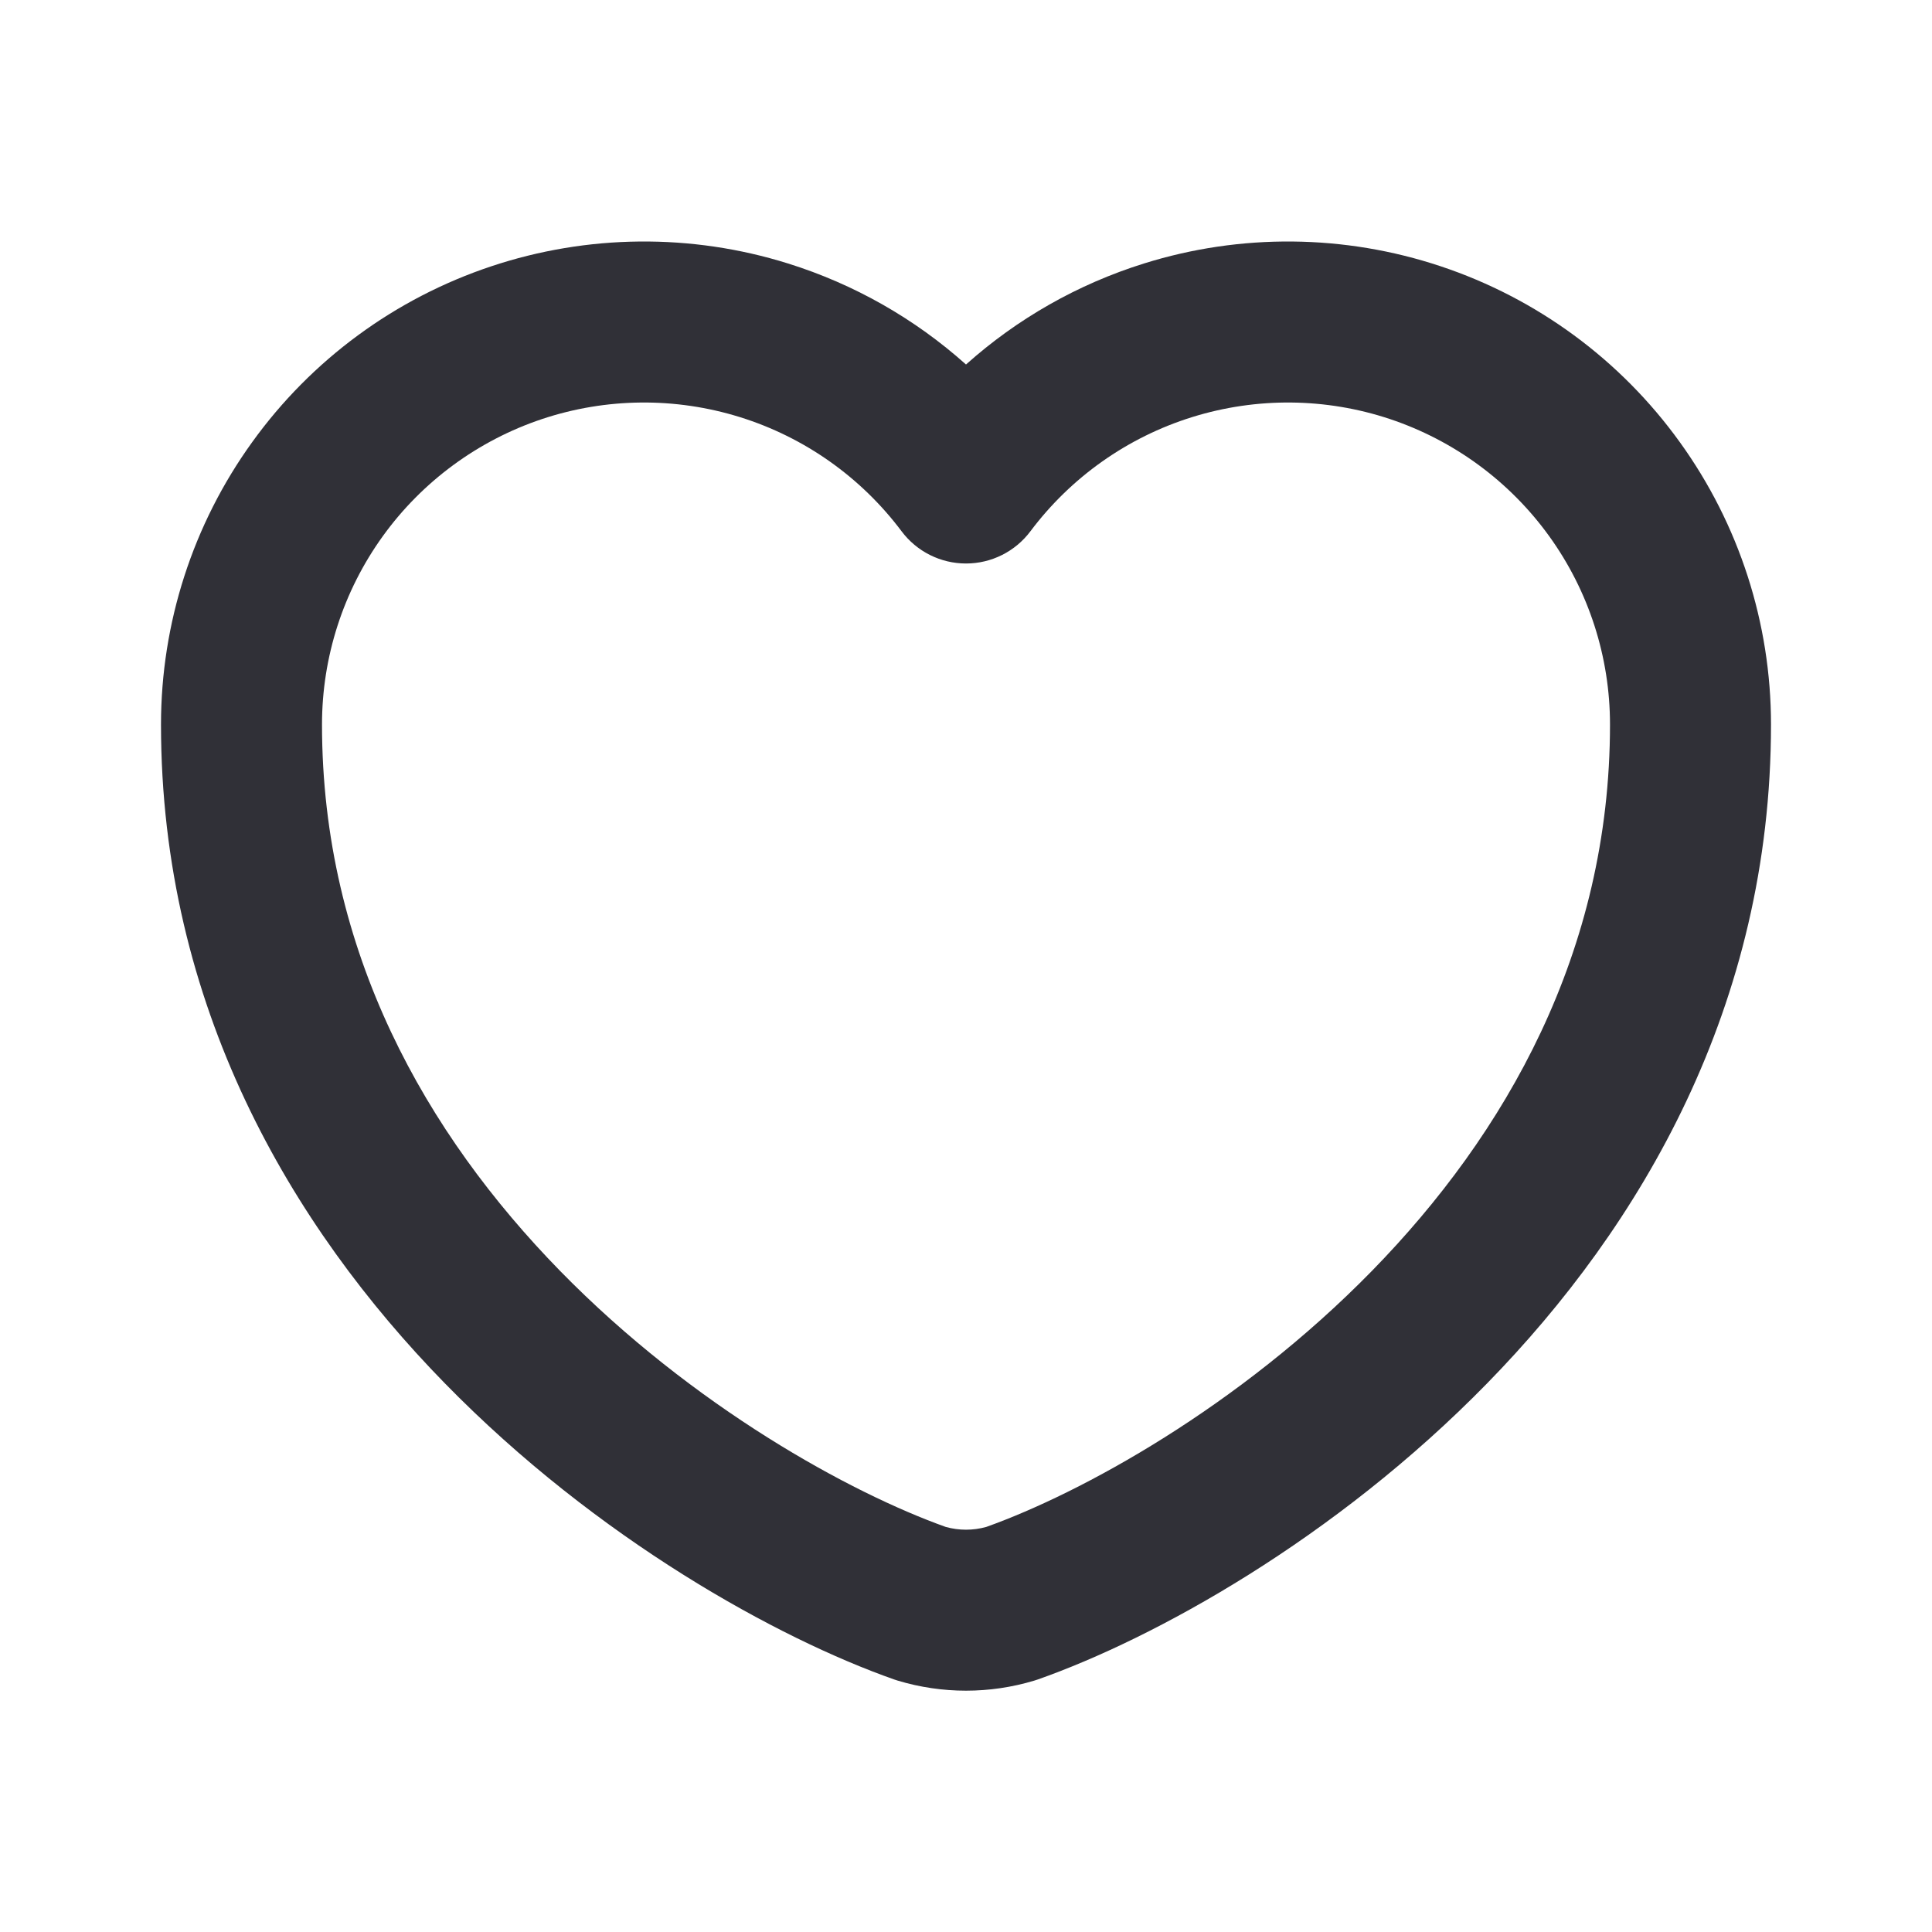 <svg width="24" height="24" viewBox="0 0 24 24" fill="none" xmlns="http://www.w3.org/2000/svg">
<path fill-rule="evenodd" clip-rule="evenodd" d="M9.193 5.182C8.391 4.932 7.532 4.94 6.735 5.205C5.939 5.471 5.246 5.98 4.755 6.661C4.264 7.342 4 8.16 4 9C4 11.828 5.299 14.09 6.956 15.786C8.614 17.482 10.574 18.549 11.748 18.968C11.913 19.014 12.087 19.014 12.252 18.968C13.426 18.549 15.386 17.482 17.044 15.786C18.701 14.09 20 11.828 20 9C20 8.16 19.736 7.342 19.245 6.661C18.754 5.98 18.061 5.471 17.265 5.205C16.468 4.94 15.609 4.932 14.807 5.182C14.006 5.432 13.304 5.928 12.8 6.6C12.611 6.852 12.315 7 12 7C11.685 7 11.389 6.852 11.2 6.6C10.696 5.928 9.994 5.432 9.193 5.182ZM6.103 3.308C7.297 2.91 8.587 2.897 9.789 3.273C10.611 3.53 11.364 3.959 12 4.528C12.636 3.959 13.389 3.53 14.211 3.273C15.413 2.897 16.703 2.91 17.897 3.308C19.092 3.706 20.131 4.47 20.867 5.492C21.604 6.513 22 7.741 22 9C22 12.492 20.384 15.23 18.474 17.184C16.576 19.126 14.332 20.356 12.892 20.863C12.878 20.868 12.863 20.873 12.849 20.877C12.295 21.044 11.705 21.044 11.151 20.877C11.137 20.873 11.122 20.868 11.108 20.863C9.668 20.356 7.424 19.126 5.526 17.184C3.616 15.23 2 12.492 2 9C2 7.741 2.396 6.513 3.133 5.492C3.869 4.47 4.908 3.706 6.103 3.308Z" fill="#303037"/>
</svg>
